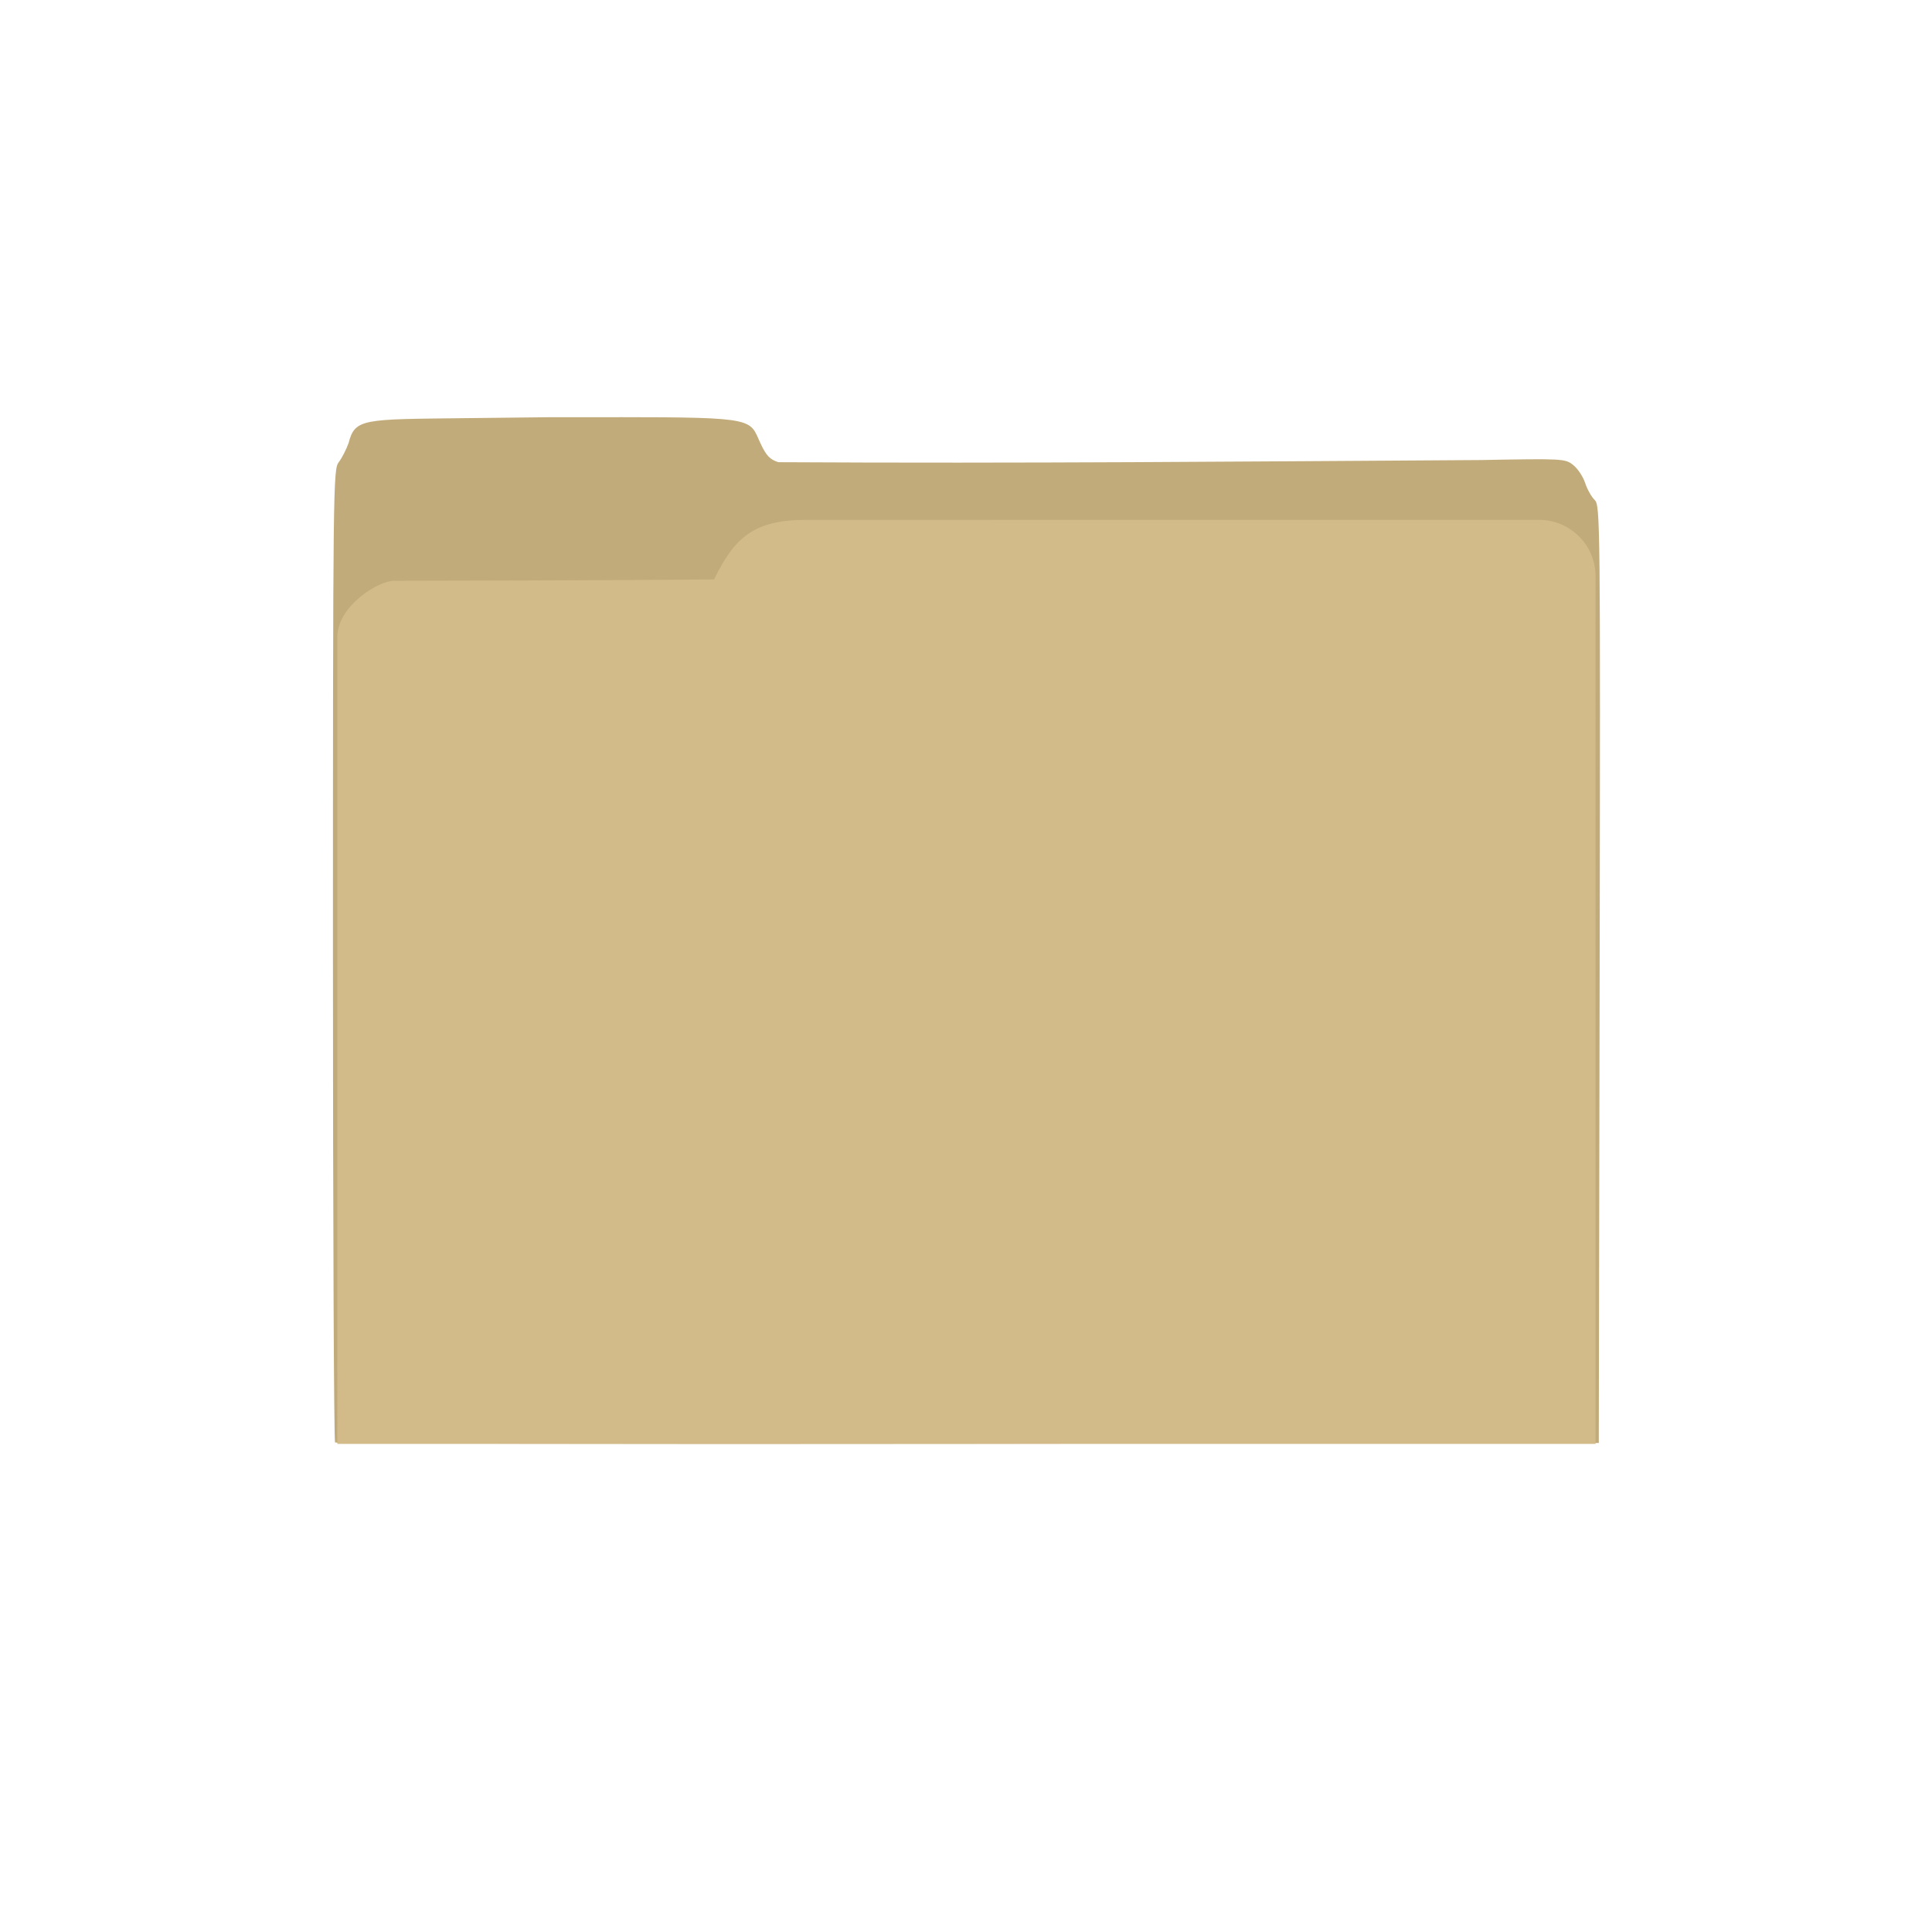 <svg xmlns="http://www.w3.org/2000/svg" xmlns:xlink="http://www.w3.org/1999/xlink" width="500" zoomAndPan="magnify" viewBox="0 0 375 375" height="500" preserveAspectRatio="xMidYMid meet" version="1.0"><defs><clipPath id="5368fb0c5a"><path d="M 64.648 80.867 L 310.648 80.867 L 310.648 280.367 L 64.648 280.367 Z M 64.648 80.867 " clip-rule="nonzero"/></clipPath><clipPath id="e13e84af9f"><path d="M 65 100 L 310 100 L 310 280.367 L 65 280.367 Z M 65 100 " clip-rule="nonzero"/></clipPath></defs><g clip-path="url(#5368fb0c5a)"><path fill="#c2ab7a" d="M 120.172 80.977 C 116.344 80.977 111.941 80.973 106.867 80.977 L 90.203 81.164 C 70.469 81.391 68.898 81.203 67.664 85.984 C 67.223 87.223 66.352 88.938 65.742 89.719 C 64.672 91.09 64.625 94.395 64.625 185.332 C 64.625 237.168 64.812 279.77 65.035 279.984 C 65.254 280.199 120.535 280.309 187.883 280.227 L 310.324 280.078 L 310.492 189.086 C 310.637 100.875 310.605 98.074 309.52 97.039 C 308.906 96.449 308.07 94.965 307.676 93.742 C 307.277 92.52 306.238 90.957 305.359 90.262 C 303.797 89.023 303.418 89 287.465 89.293 C 242.484 89.57 198.656 89.977 151.066 89.711 C 149.426 89.172 148.73 88.469 147.578 85.98 C 145.457 81.391 146.961 80.969 120.168 80.973 Z M 120.172 80.977 " fill-opacity="1" fill-rule="nonzero"/></g><g clip-path="url(#e13e84af9f)"><path fill="#d2bb89" d="M 156.512 100.906 C 146.348 100.906 142.555 104.324 138.609 112.461 C 121.598 112.652 79.504 112.73 76.465 112.73 C 73.422 112.73 65.473 117.625 65.473 123.695 L 65.473 280.258 L 309.699 280.258 L 309.699 111.867 C 309.699 105.797 304.793 100.902 298.711 100.902 Z M 156.512 100.906 " fill-opacity="1" fill-rule="nonzero"/></g></svg>